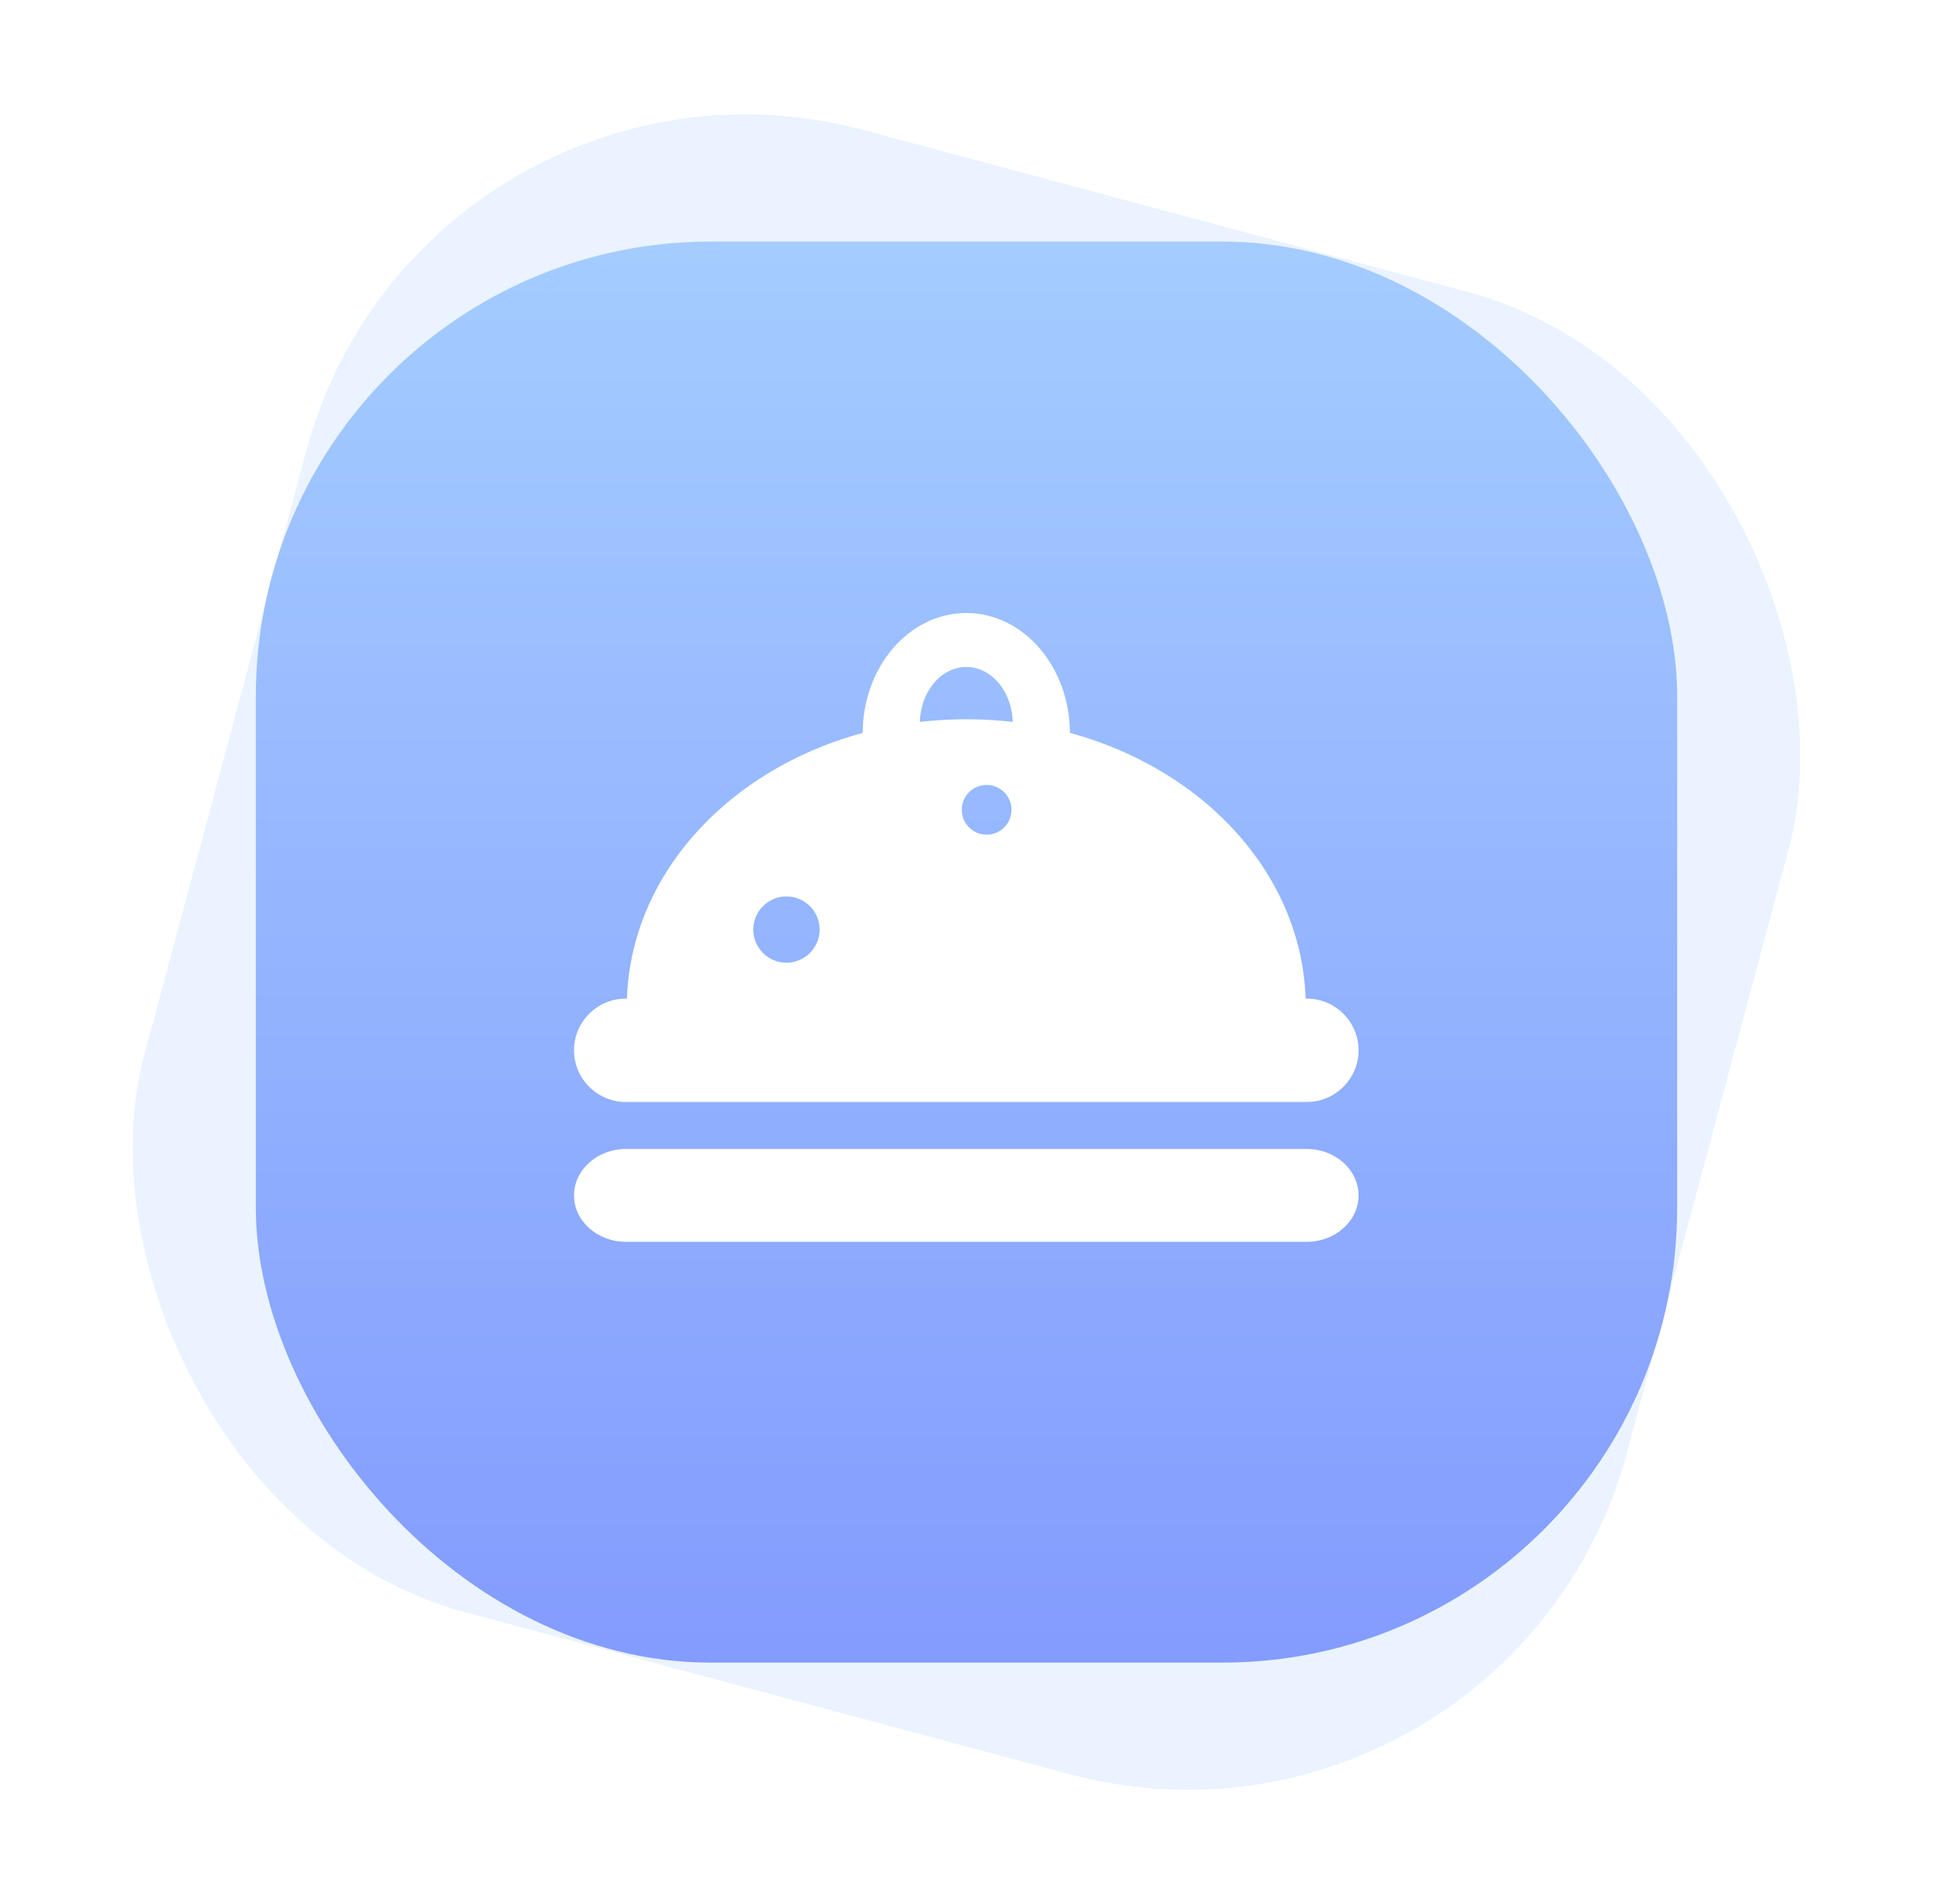 <?xml version="1.0" encoding="UTF-8"?>
<svg width="68px" height="67px" viewBox="0 0 68 67" version="1.1" xmlns="http://www.w3.org/2000/svg" xmlns:xlink="http://www.w3.org/1999/xlink">
    <title>编组 4</title>
    <defs>
        <linearGradient x1="50%" y1="0%" x2="50%" y2="100%" id="linearGradient-1">
            <stop stop-color="#A4CCFF" offset="0%"></stop>
            <stop stop-color="#839CFE" offset="100%"></stop>
        </linearGradient>
        <filter x="-28.6%" y="-35.7%" width="157.1%" height="174.1%" filterUnits="objectBoundingBox" id="filter-2">
            <feOffset dx="0" dy="0" in="SourceAlpha" result="shadowOffsetOuter1"></feOffset>
            <feGaussianBlur stdDeviation="2" in="shadowOffsetOuter1" result="shadowBlurOuter1"></feGaussianBlur>
            <feColorMatrix values="0 0 0 0 0.489   0 0 0 0 0.643   0 0 0 0 0.842  0 0 0 1 0" type="matrix" in="shadowBlurOuter1" result="shadowMatrixOuter1"></feColorMatrix>
            <feMerge>
                <feMergeNode in="shadowMatrixOuter1"></feMergeNode>
                <feMergeNode in="SourceGraphic"></feMergeNode>
            </feMerge>
        </filter>
    </defs>
    <g id="页面-1" stroke="none" stroke-width="1" fill="none" fill-rule="evenodd">
        <g id="享购严选" transform="translate(-284, -198)">
            <g id="编组-8" transform="translate(10, 183)">
                <g id="编组" transform="translate(13.5, 15)">
                    <g id="编组-4" transform="translate(261, 0)">
                        <rect id="矩形" fill-opacity="0.15" fill="#75B1FE" transform="translate(33.5, 33.5) rotate(-345) translate(-33.5, -33.5) " x="6.5" y="6.5" width="54" height="54" rx="16"></rect>
                        <rect id="矩形" fill="url(#linearGradient-1)" x="8.5" y="8.5" width="50" height="50" rx="16"></rect>
                        <g id="编组" filter="url(#filter-2)" transform="translate(19.5, 21.5)" fill="#FFFFFF" fill-rule="nonzero">
                            <path d="M25.973,22.194 L2.012,22.194 C1.012,22.194 0.193,21.459 0.193,20.561 C0.193,19.663 1.012,18.928 2.012,18.928 L25.973,18.928 C26.974,18.928 27.792,19.663 27.792,20.561 C27.792,21.459 26.974,22.194 25.973,22.194 Z M25.973,17.274 L2.012,17.274 C1.012,17.274 0.193,16.456 0.193,15.455 C0.193,14.455 1.012,13.636 2.012,13.636 L25.973,13.636 C26.974,13.636 27.792,14.455 27.792,15.455 C27.792,16.456 26.974,17.274 25.973,17.274 Z M13.993,0.069 C16.006,0.069 17.639,1.967 17.639,4.309 C16.528,4.313 15.617,4.316 14.83,4.318 L14.263,4.319 C14.172,4.319 14.082,4.319 13.994,4.319 L13.241,4.319 C13.16,4.319 13.081,4.319 13.003,4.319 L12.545,4.318 C12.395,4.318 12.248,4.317 12.102,4.317 L11.668,4.315 C11.236,4.314 10.806,4.311 10.347,4.309 C10.347,1.967 11.979,0.069 13.993,0.069 Z M13.993,1.968 C13.09,1.968 12.358,2.864 12.358,3.97 C12.473,3.97 12.585,3.971 12.695,3.971 L13.023,3.973 C13.132,3.973 13.243,3.974 13.356,3.974 L14.311,3.974 C14.677,3.973 15.102,3.972 15.628,3.97 C15.628,2.864 14.896,1.968 13.993,1.968 Z" id="形状"></path>
                            <path d="M13.993,3.808 C20.589,3.808 25.936,8.34 25.936,13.931 C21.842,13.943 18.576,13.951 15.789,13.954 L14.924,13.955 C14.783,13.955 14.642,13.955 14.503,13.955 L10.995,13.955 C10.873,13.955 10.752,13.955 10.631,13.955 L9.915,13.954 C8.733,13.952 7.608,13.95 6.49,13.947 L5.819,13.945 L5.819,13.945 L5.148,13.943 C4.139,13.939 3.118,13.935 2.05,13.931 C2.05,8.34 7.397,3.808 13.993,3.808 Z M7.666,10.041 C7.022,10.041 6.499,10.563 6.499,11.207 C6.499,11.852 7.022,12.374 7.666,12.374 C8.31,12.374 8.833,11.852 8.833,11.207 C8.833,10.563 8.31,10.041 7.666,10.041 Z M14.708,6.119 C14.225,6.119 13.833,6.511 13.833,6.994 C13.833,7.477 14.225,7.869 14.708,7.869 C15.191,7.869 15.583,7.477 15.583,6.994 C15.583,6.511 15.191,6.119 14.708,6.119 Z" id="形状结合"></path>
                        </g>
                    </g>
                </g>
            </g>
        </g>
    </g>
</svg>